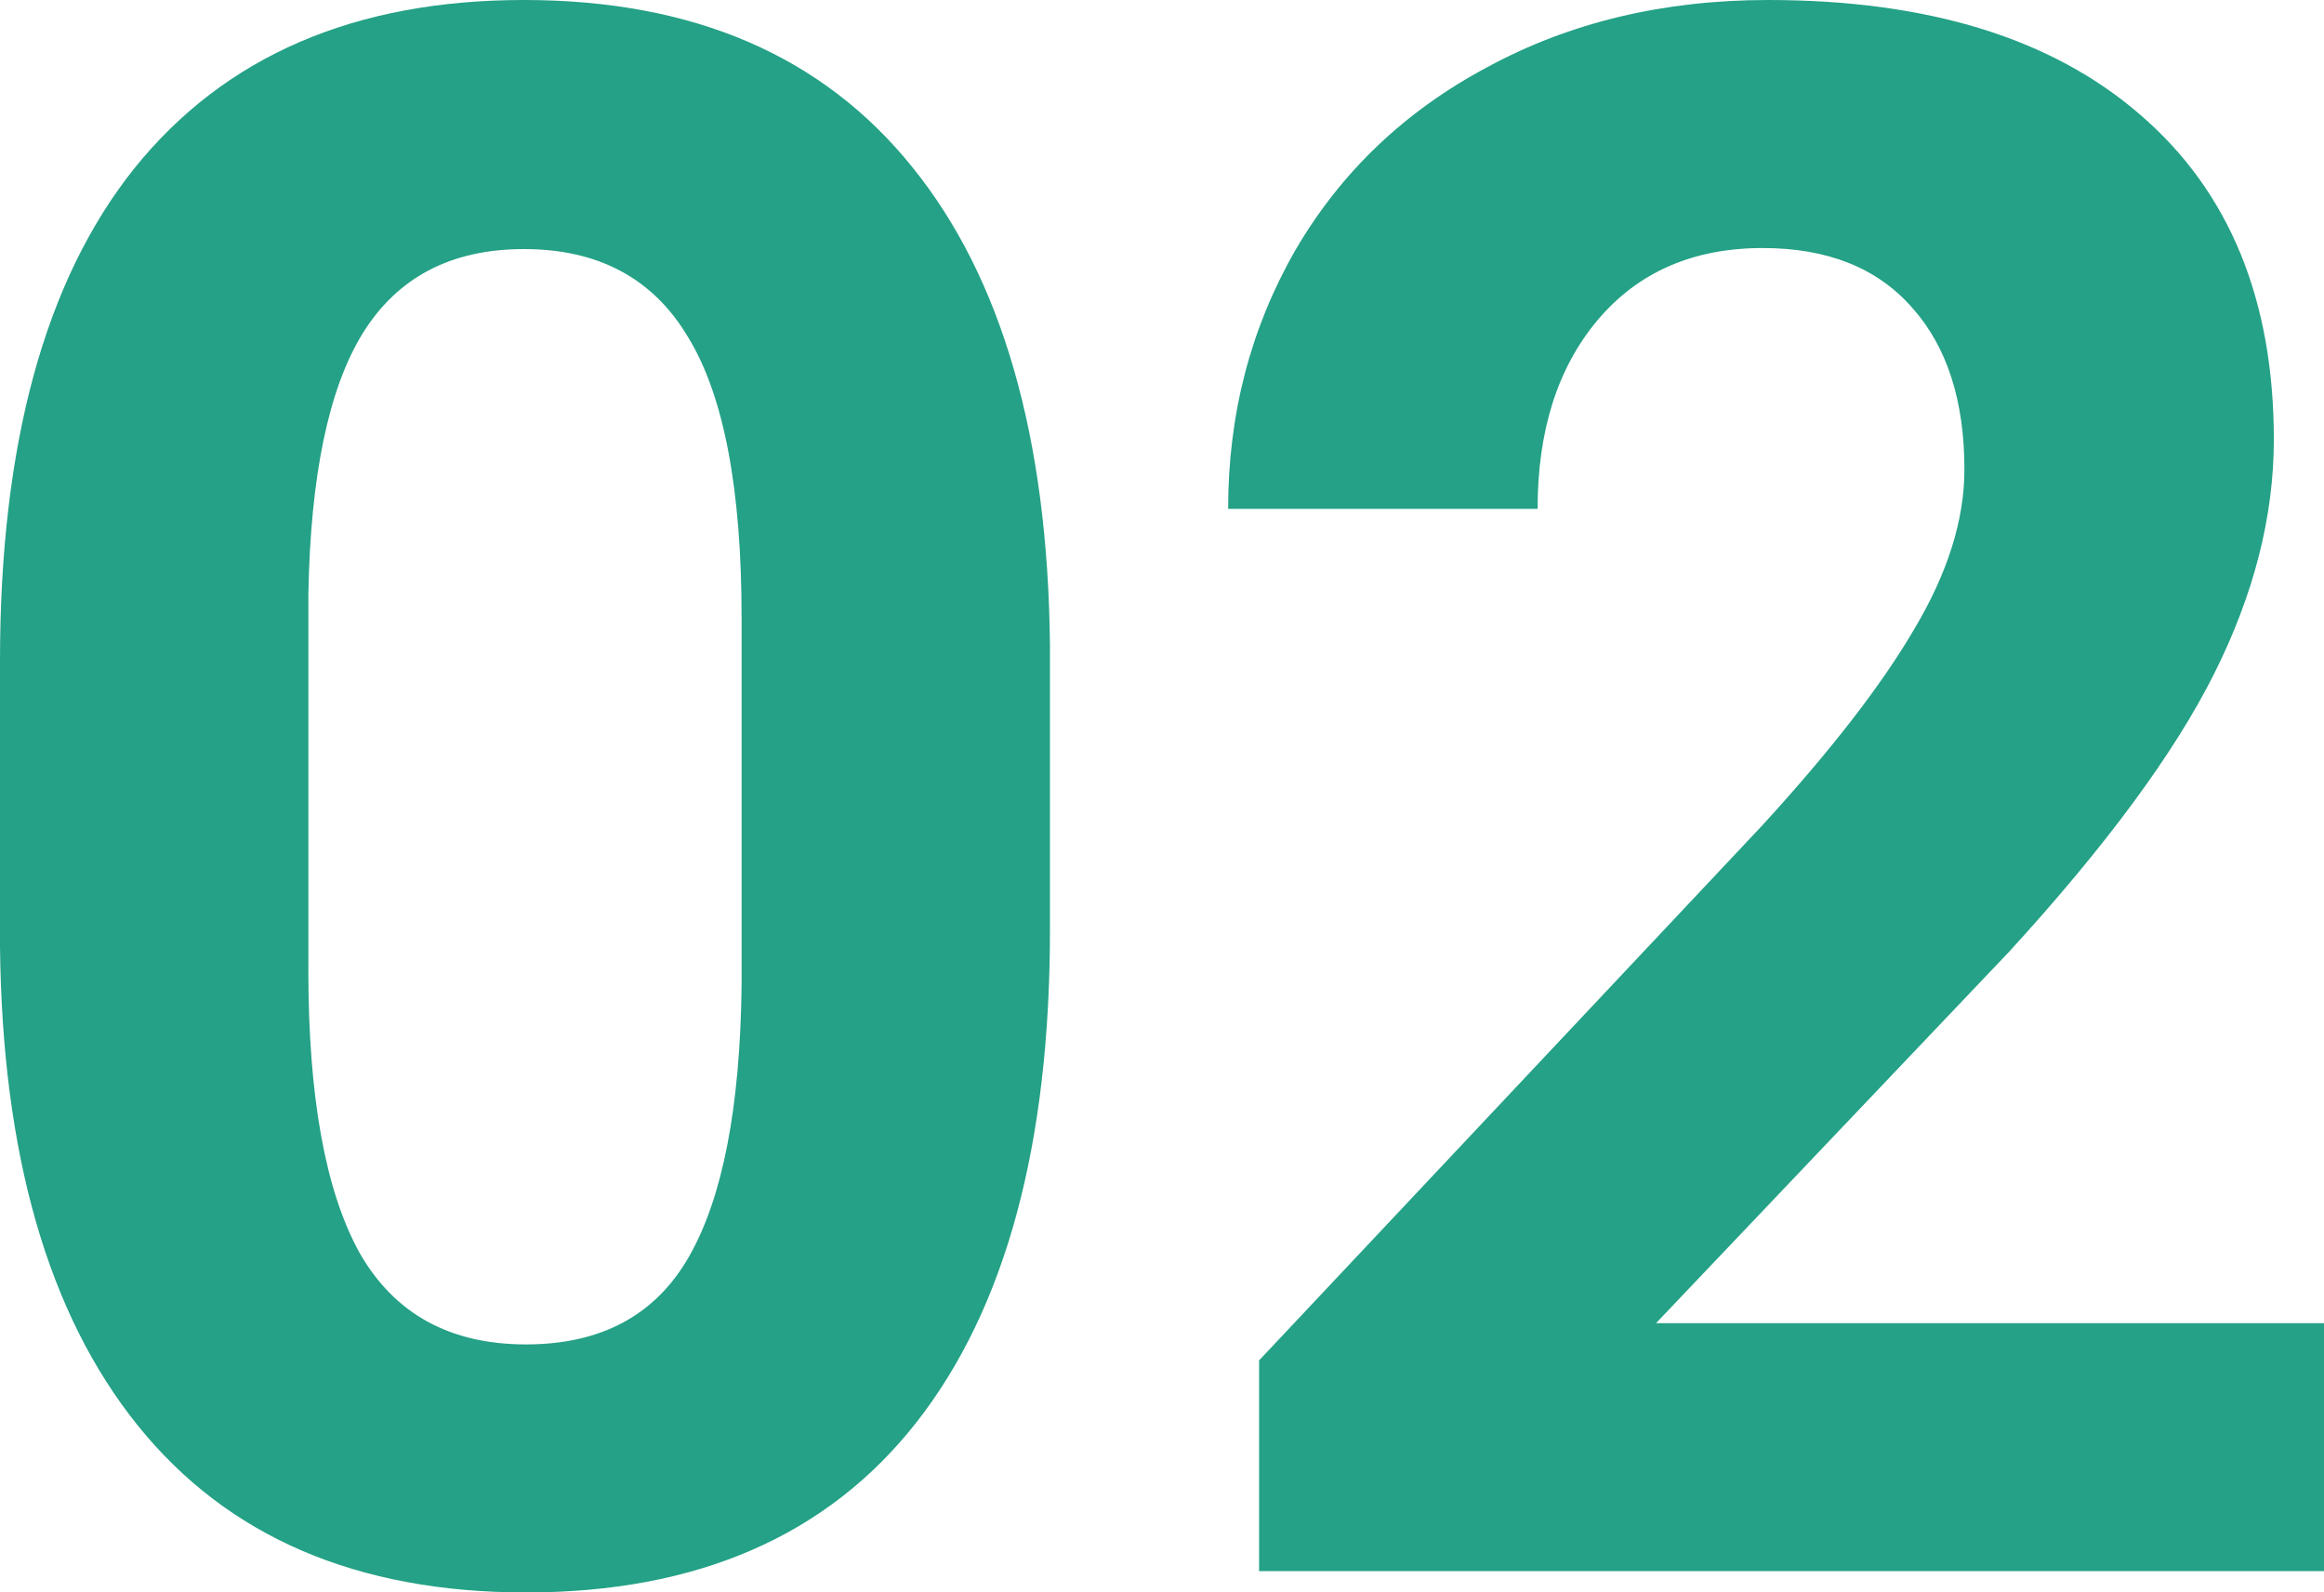 <svg width="89" height="61" viewBox="0 0 89 61" fill="none" xmlns="http://www.w3.org/2000/svg"><path d="M40.209 35.638C40.209 43.847 38.507 50.127 35.102 54.476C31.696 58.825 26.711 61 20.145 61C13.662 61 8.704 58.866 5.271 54.598C1.839 50.33 0.082 44.214 0 36.249V25.322C0 17.03 1.716 10.738 5.149 6.443C8.609 2.147 13.58 0 20.064 0C26.547 0 31.506 2.134 34.938 6.402C38.37 10.642 40.128 16.745 40.209 24.71V35.638ZM28.4 23.65C28.4 18.73 27.719 15.155 26.357 12.926C25.022 10.67 22.924 9.541 20.064 9.541C17.285 9.541 15.228 10.615 13.893 12.763C12.586 14.883 11.891 18.213 11.809 22.753V37.187C11.809 42.026 12.463 45.628 13.771 47.993C15.106 50.33 17.231 51.499 20.145 51.499C23.033 51.499 25.117 50.371 26.398 48.115C27.678 45.859 28.345 42.406 28.4 37.758V23.65Z" fill="#24A186"/><path d="M89 60.184H48.218V52.111L67.465 31.642C70.108 28.76 72.055 26.246 73.308 24.098C74.589 21.951 75.229 19.912 75.229 17.982C75.229 15.345 74.562 13.279 73.227 11.784C71.892 10.262 69.985 9.501 67.506 9.501C64.836 9.501 62.725 10.425 61.172 12.273C59.647 14.095 58.884 16.5 58.884 19.491H47.033C47.033 15.875 47.892 12.572 49.608 9.582C51.351 6.592 53.803 4.254 56.963 2.569C60.123 0.856 63.706 0 67.71 0C73.84 0 78.594 1.468 81.972 4.404C85.377 7.34 87.079 11.485 87.079 16.84C87.079 19.776 86.317 22.766 84.791 25.811C83.266 28.855 80.65 32.403 76.945 36.453L63.42 50.684H89V60.184Z" fill="#24A186"/></svg>